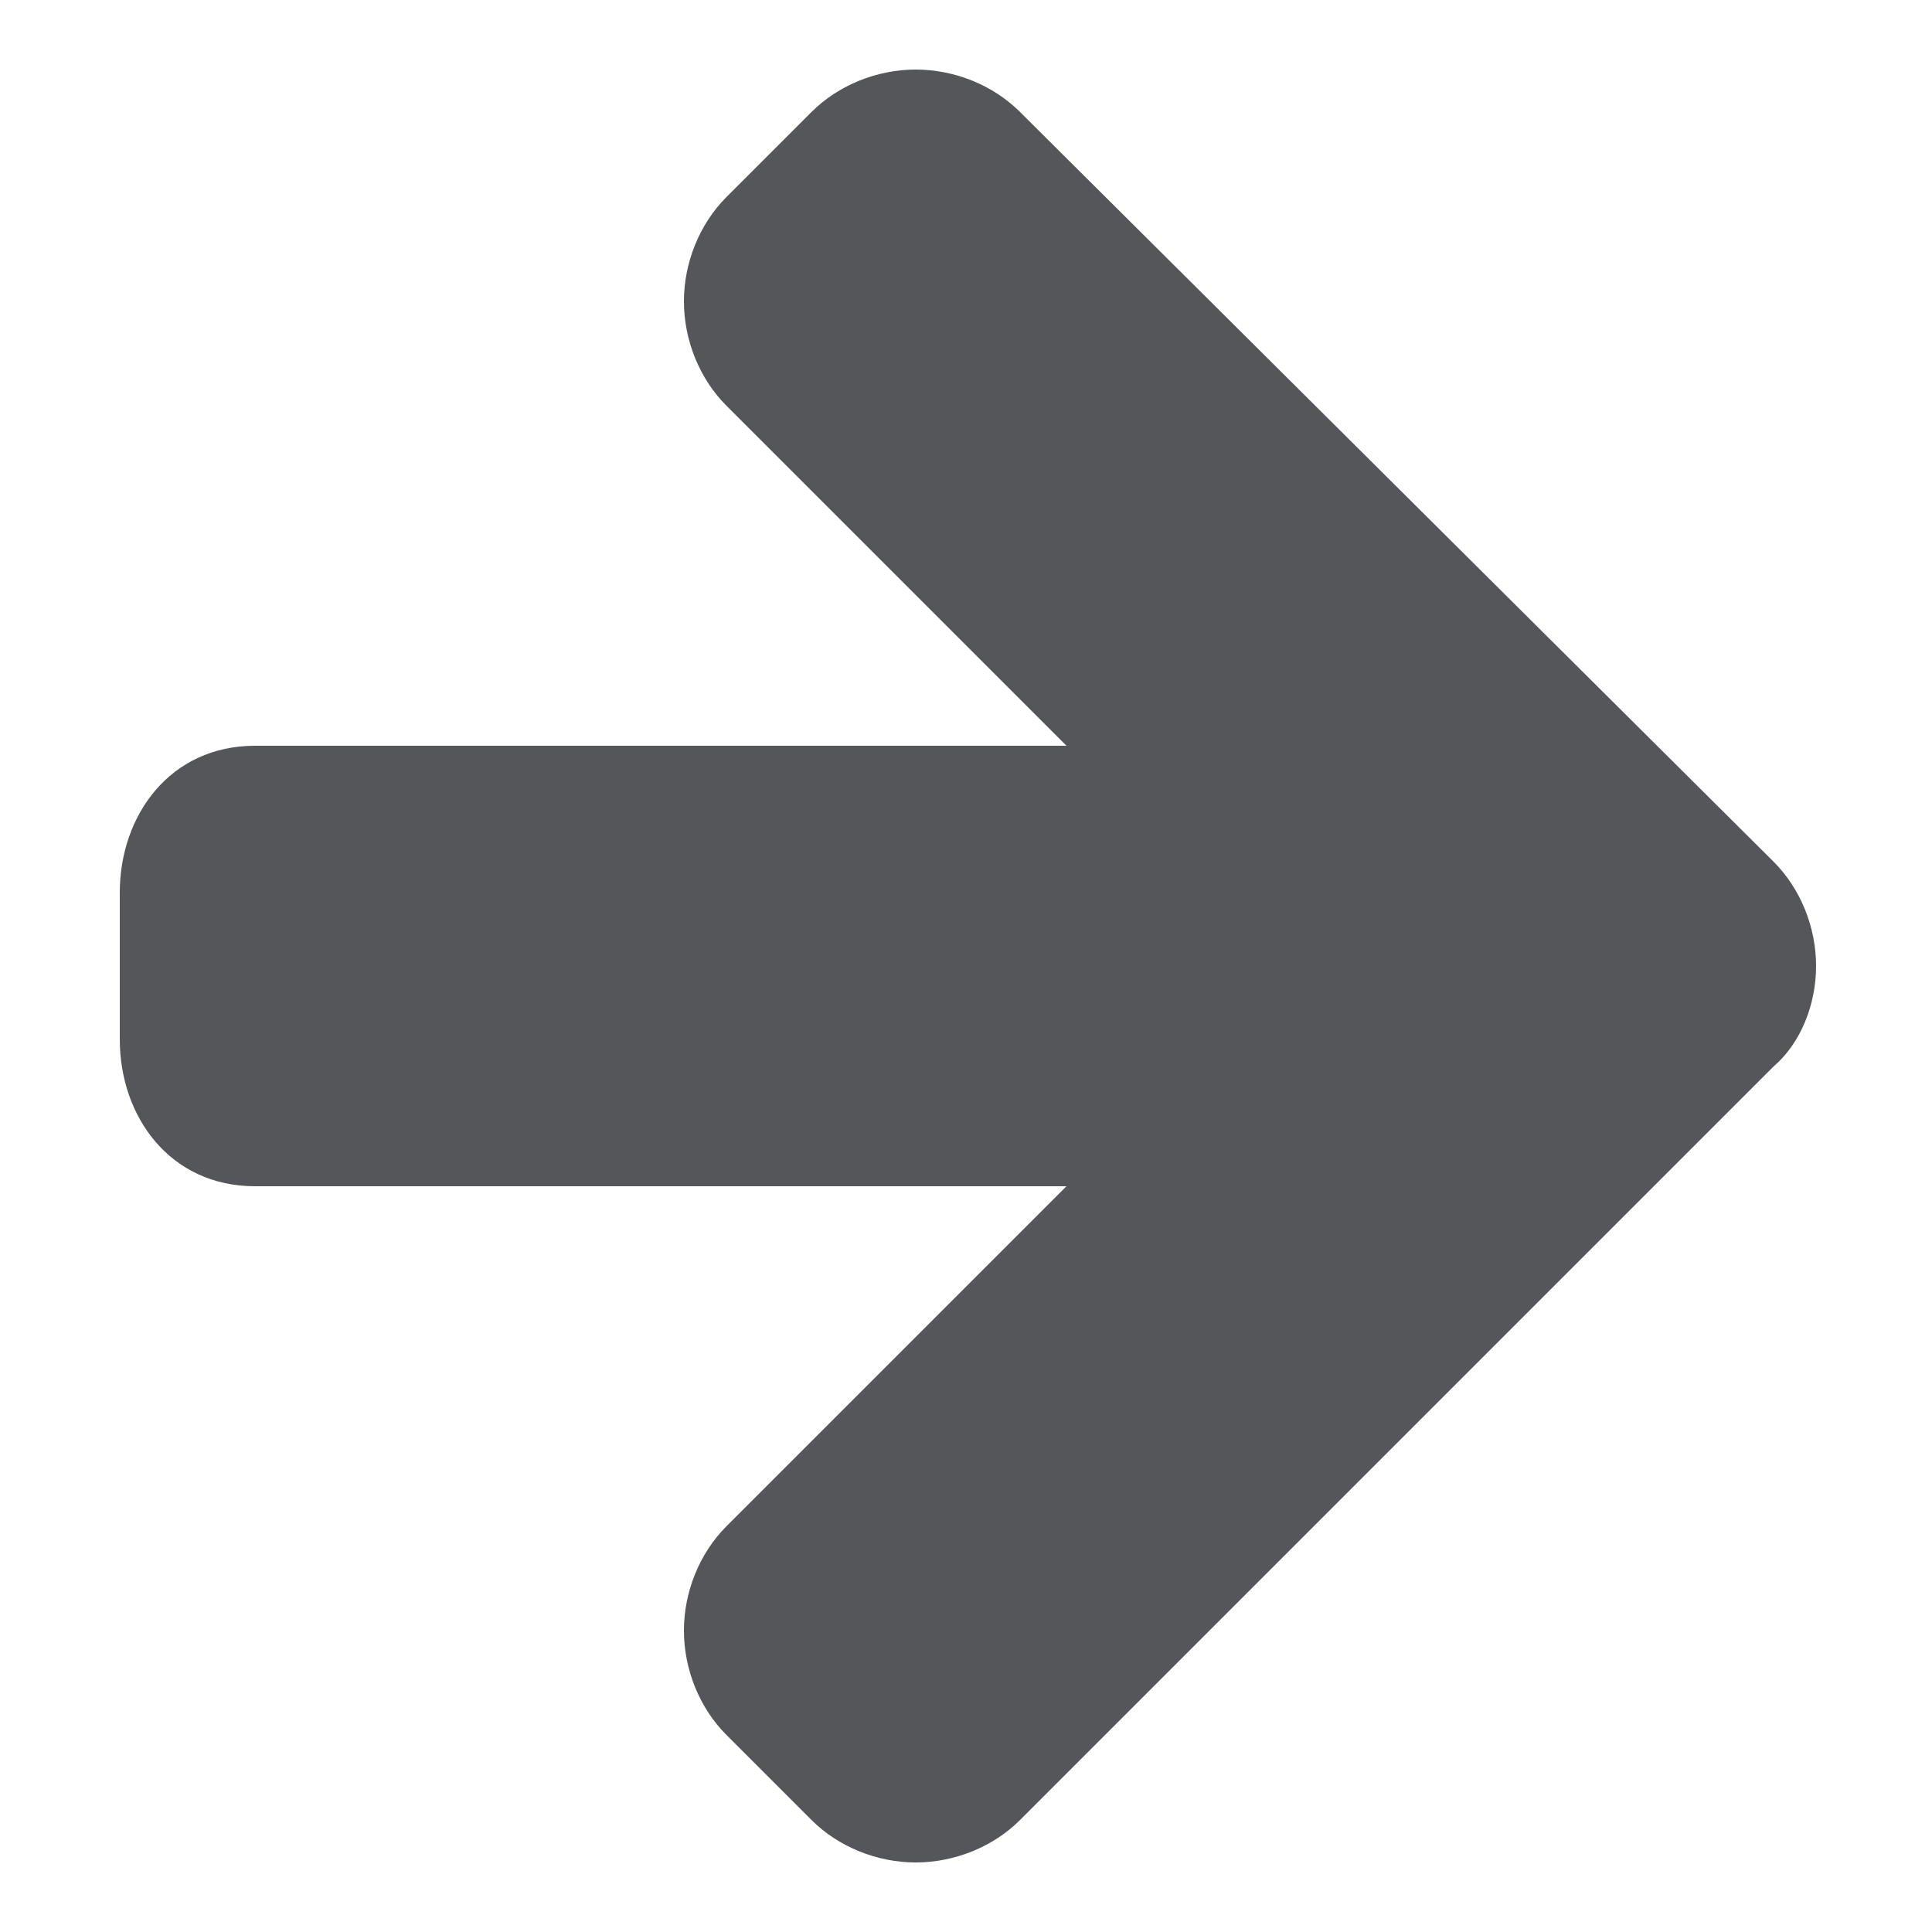 <svg xmlns="http://www.w3.org/2000/svg" viewBox="0 0 50 50"><path fill="#55565A" d="M47,25c0-1-0.4-2-1.1-2.7L26.4,2.9c-0.7-0.7-1.7-1.1-2.7-1.1c-1,0-2,0.4-2.7,1.1l-2.2,2.2 c-0.7,0.7-1.1,1.7-1.1,2.7s0.4,2,1.1,2.7l8.8,8.8h-21c-2.2,0-3.5,1.8-3.5,3.8v3.8c0,2,1.3,3.8,3.5,3.8h21l-8.8,8.8 c-0.7,0.7-1.1,1.7-1.1,2.7c0,1,0.4,2,1.1,2.7l2.2,2.2c0.7,0.7,1.7,1.1,2.7,1.1c1,0,2-0.4,2.7-1.1l19.5-19.5C46.6,27,47,26,47,25z"/></svg>